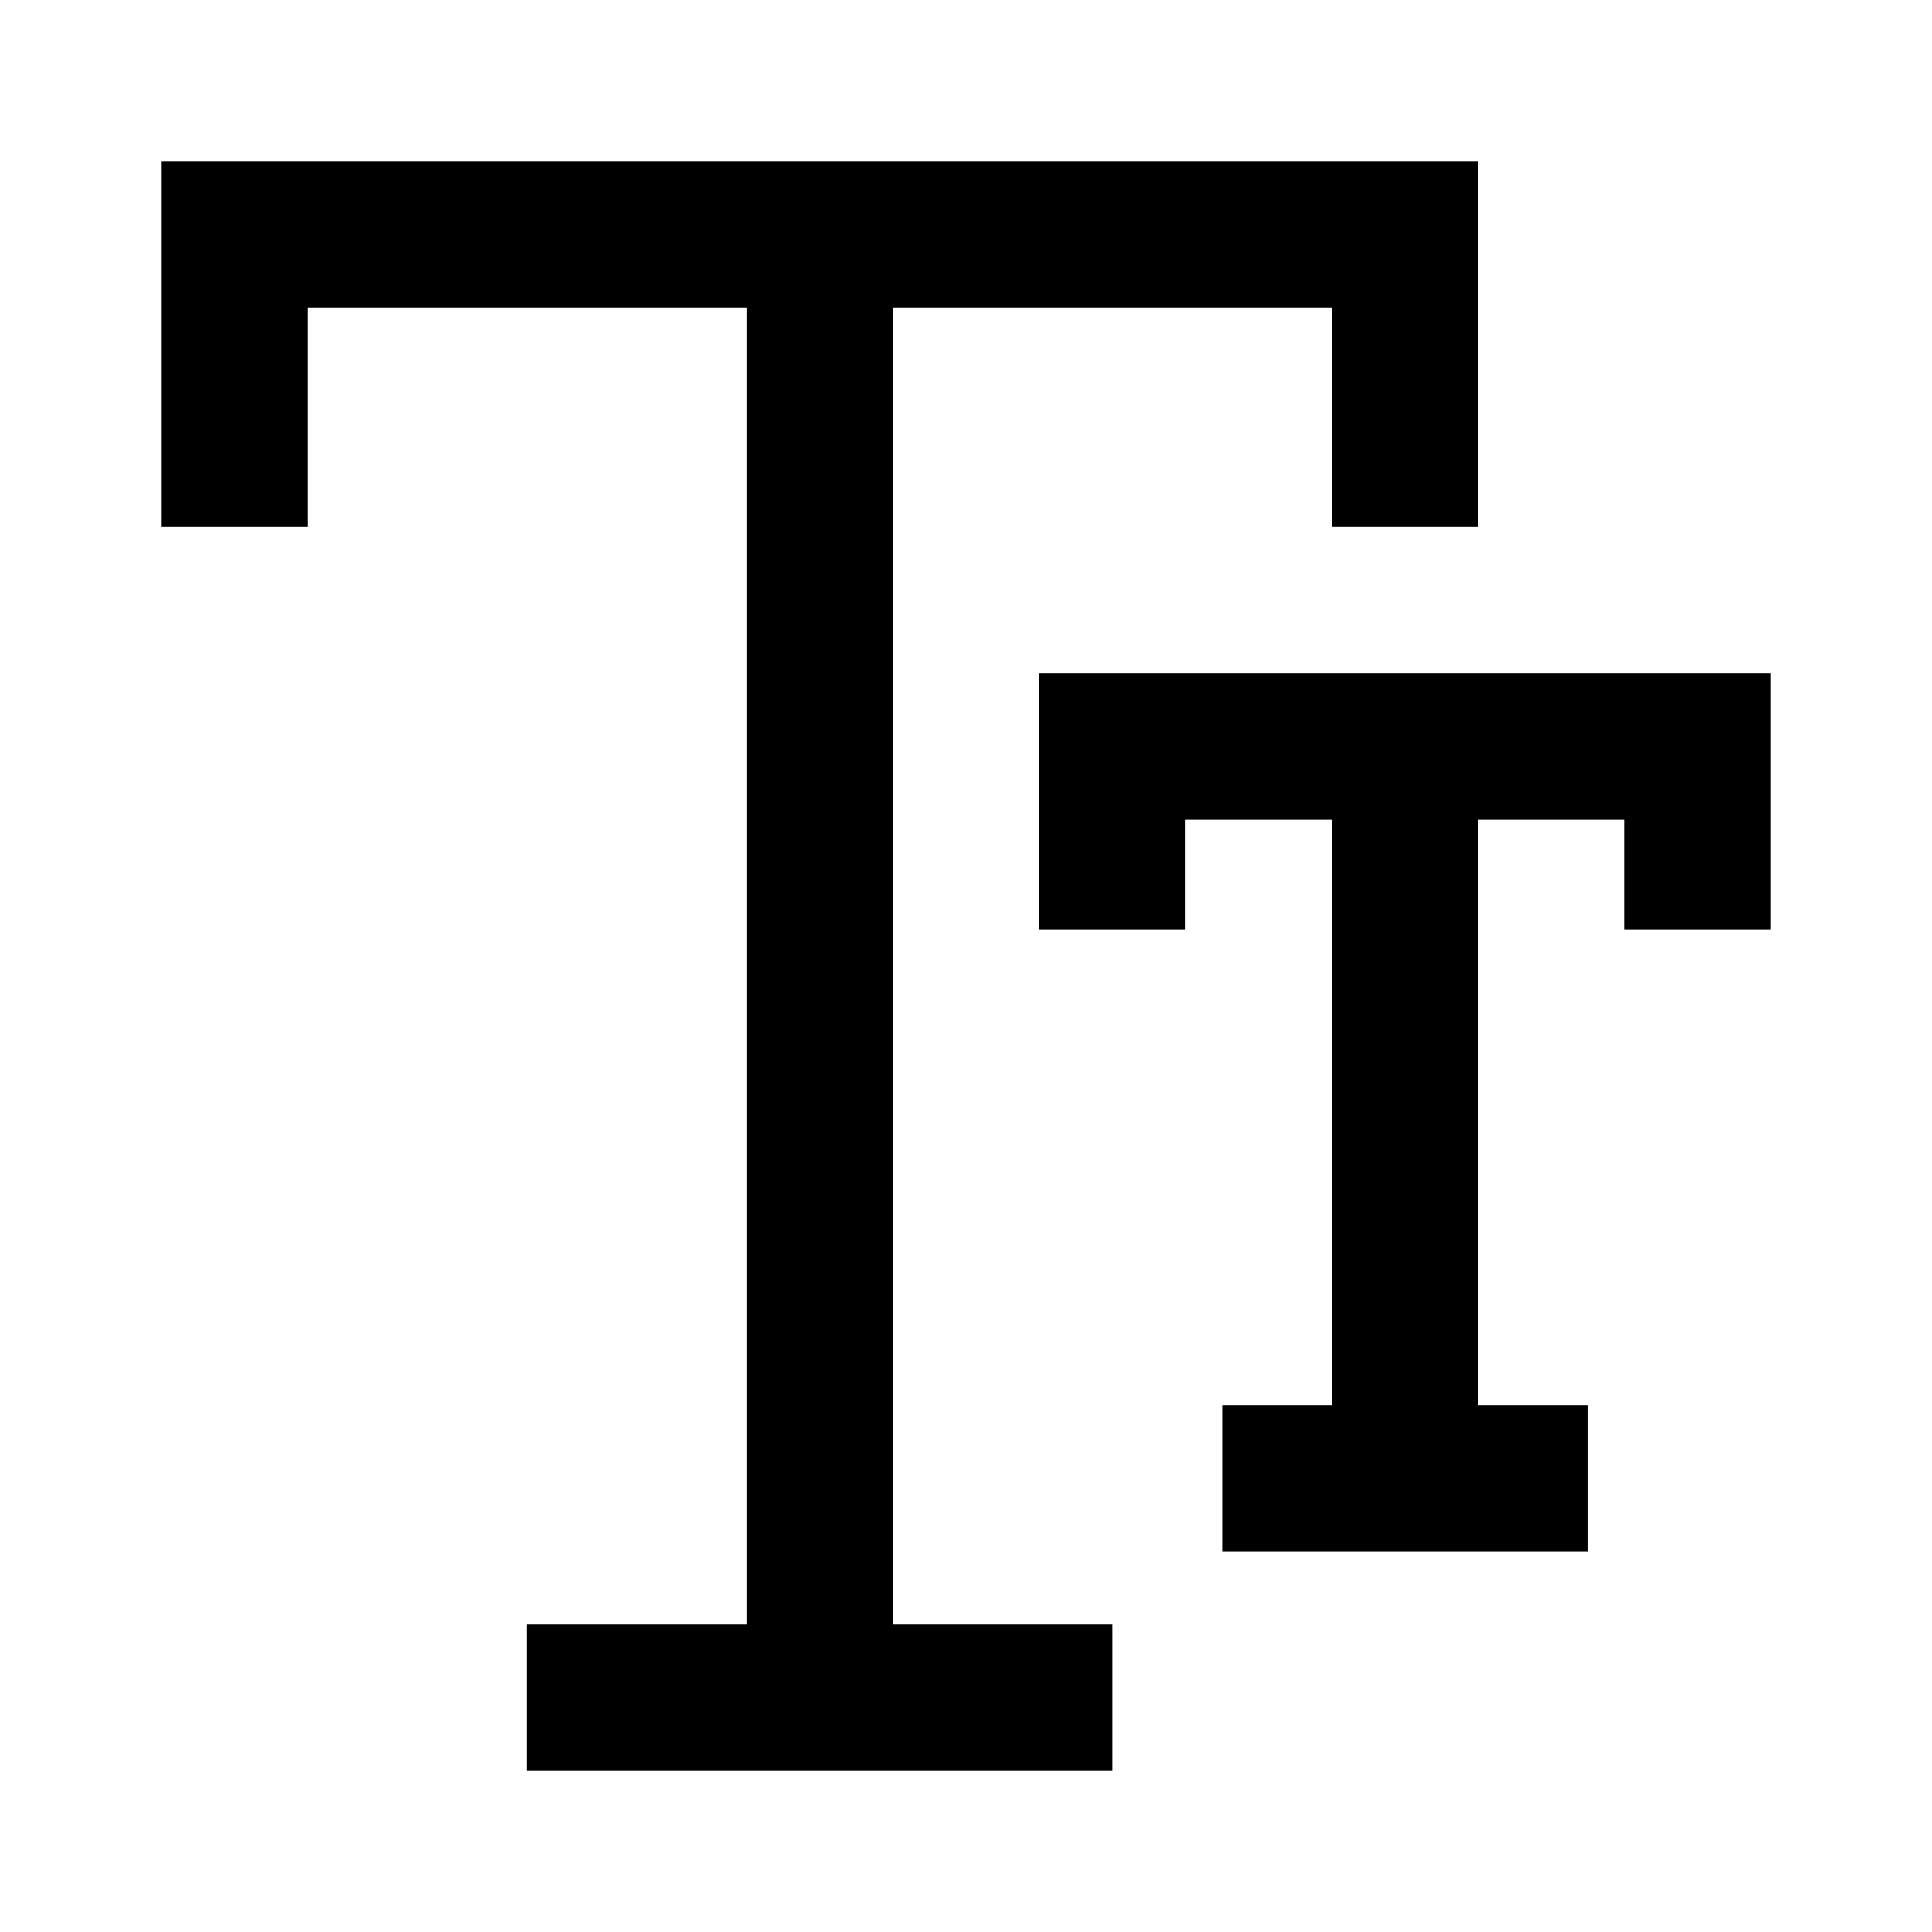 <svg width="40" height="40" viewBox="0 0 40 40"  xmlns="http://www.w3.org/2000/svg">
<path d="M18.485 6.364H27.576V10.909H30.606V3.333H18.485H15.454H3.333V10.909H6.364V6.364H15.454V33.636H10.909V36.667H15.454H18.485H23.03V33.636H18.485V6.364Z" />
<path d="M30.606 13.939H27.576H21.515V19.242H24.546V16.97H27.576V29.091H25.303V32.121H27.576H30.606H32.879V29.091H30.606V16.97H33.637V19.242H36.667V13.939H30.606Z" />
</svg>
